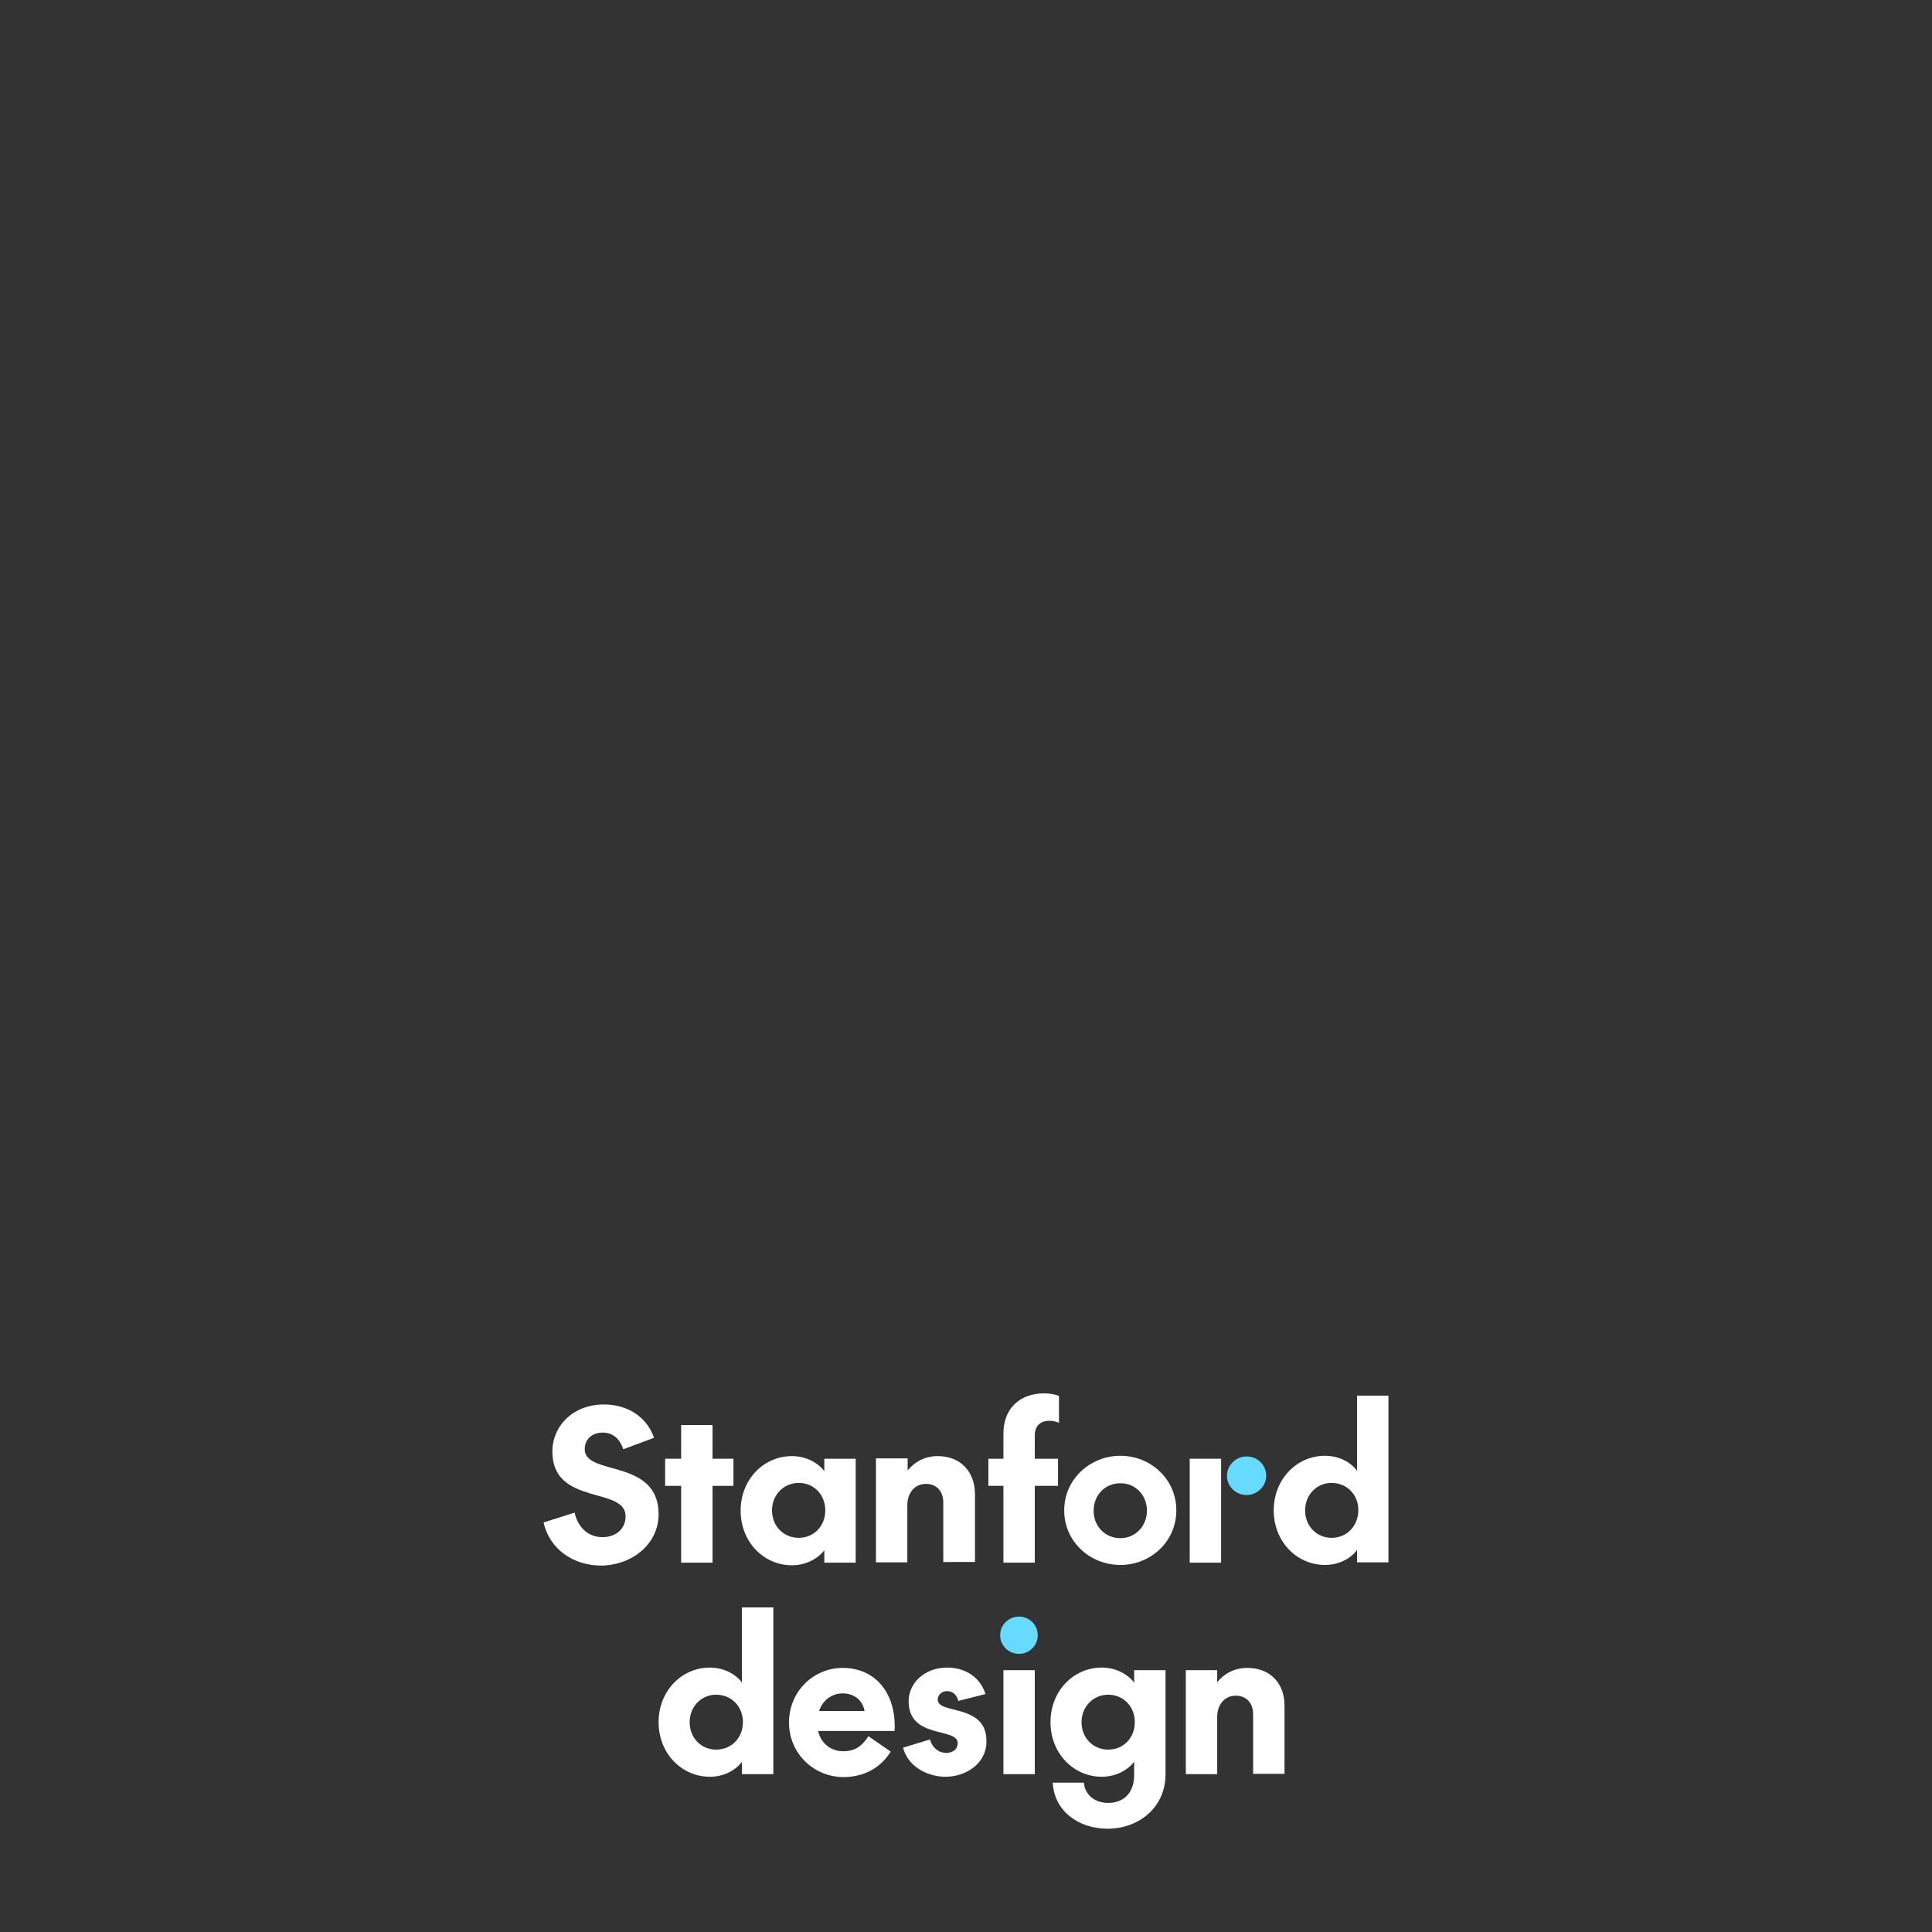 <?xml version="1.0" encoding="utf-8"?>
<!-- Generator: Adobe Illustrator 28.4.1, SVG Export Plug-In . SVG Version: 6.00 Build 0)  -->
<svg version="1.0" xmlns="http://www.w3.org/2000/svg" xmlns:xlink="http://www.w3.org/1999/xlink" x="0px" y="0px"
	 viewBox="0 0 591.1 591.1" style="enable-background:new 0 0 591.1 591.1;" xml:space="preserve">
<rect x="0" y="0" width="591.1" height="591.1" fill="#333333" stroke="none"/>
<g id="material" style="display:none;">
</g>
<g id="wordMark_x5F_B" style="display:none;">
	<path style="display:inline;" d="M201.5,463.4c0-17.2-22.6-11.6-22.6-19.9c0-3.2,2.4-5.1,5.5-5.1c3.4,0,5.4,2.3,6.3,5.1l9.4-3.5
		c-2.1-6.2-7.9-10.2-15.3-10.2c-9.5,0-15.8,6.7-15.8,14.4c0,16.7,22.4,10.6,22.4,19.8c0,3.9-3,6.4-7.1,6.4c-4.3,0-7.5-3-8.5-7.5
		l-9.5,3c1.8,8,8.9,13.2,17.7,13.2C193.7,479,201.5,472.4,201.5,463.4z"/>
	<polygon style="display:inline;" points="224.4,446.5 218,446.5 218,436.1 208.4,436.1 208.4,446.5 203.6,446.5 203.6,454.8 
		208.4,454.8 208.4,478.3 218,478.3 218,454.8 224.4,454.8 	"/>
	<path style="display:inline;" d="M252.3,450.3c-1.9-2.5-5.5-4.6-9.9-4.6c-8.7,0-15.7,7.2-15.7,16.7s7,16.7,15.7,16.7
		c4.4,0,8-2.1,9.9-4.6v3.8h9.6v-31.8h-9.6V450.3z M244.4,470.7c-4.7,0-8.2-3.6-8.2-8.4s3.5-8.4,8.2-8.4c4.6,0,8.1,3.6,8.1,8.4
		S249,470.7,244.4,470.7z"/>
	<path style="display:inline;" d="M298.3,478.3v-20.9c0-6.9-4.4-11.7-11.4-11.7c-4.2,0-7.3,2-9.2,4.4v-3.7h-9.6v31.8h9.6v-17.5
		c0-3.7,2.2-6.5,5.7-6.5c3.4,0,5.3,2.4,5.3,5.7v18.2h9.6V478.3z"/>
	<path style="display:inline;" d="M307,438.7v7.7h-4.6v8.3h4.6v23.5h9.6v-23.5h7.1v-8.3h-7.1v-7.2c0-2.9,1.8-4.4,4.4-4.4
		c1.1,0,2,0.2,3,0.6v-8.2c-1.2-0.5-2.8-0.8-4.8-0.8C311.9,426.6,307,431.3,307,438.7z"/>
	<path style="display:inline;" d="M342.8,479c9.2,0,17.1-7.1,17.1-16.7s-7.9-16.7-17.1-16.7s-17.2,7.1-17.2,16.7
		C325.7,471.9,333.6,479,342.8,479z M342.8,454c4.6,0,8.1,3.6,8.1,8.4c0,4.7-3.5,8.4-8.1,8.4c-4.7,0-8.2-3.6-8.2-8.4
		C334.7,457.6,338.1,454,342.8,454z"/>
	<rect x="364" y="446.5" style="display:inline;" width="9.6" height="31.8"/>
	<path style="display:inline;" d="M415.3,427.2v23.1c-1.8-2.5-5.4-4.6-9.8-4.6c-8.7,0-15.7,7.2-15.7,16.7s7,16.7,15.7,16.7
		c4.4,0,8-2.1,9.8-4.6v3.8h9.6v-51h-9.6V427.2z M407.4,470.7c-4.6,0-8.1-3.6-8.1-8.4s3.5-8.4,8.1-8.4c4.7,0,8.2,3.6,8.2,8.4
		S412.1,470.7,407.4,470.7z"/>
	<path style="display:inline;" d="M208.3,515c-1.8-2.5-5.4-4.6-9.8-4.6c-8.7,0-15.7,7.2-15.7,16.7s7,16.7,15.7,16.7
		c4.4,0,8-2.1,9.8-4.6v3.8h9.6v-51h-9.6V515z M200.4,535.5c-4.6,0-8.1-3.6-8.1-8.4c0-4.8,3.5-8.4,8.1-8.4c4.7,0,8.2,3.6,8.2,8.4
		C208.6,531.8,205.1,535.5,200.4,535.5z"/>
	<path style="display:inline;fill:#66DBFF;" d="M227,531.2c-3.5,0-6.2,2.7-6.2,6.1c0,3.5,2.7,6.2,6.2,6.2s6.2-2.7,6.2-6.2
		S230.4,531.2,227,531.2z"/>
	<path style="display:inline;" d="M246.6,520.2c0-1.5,1.3-2.6,2.9-2.6c1.8,0,3,1.1,3.5,3l8.3-2.1c-1.5-4.9-5.9-8.1-11.7-8.1
		c-7,0-11.8,4.8-11.8,10.3c0,11.7,15,7.9,15,12.8c0,2-1.6,3-3.5,3c-2.3,0-4.2-1.5-5-4.1l-8.2,2.5c1.4,5.6,7.2,8.9,13,8.9
		c6.4,0,12.5-4.2,12.5-10.7C261.7,521.1,246.6,524.9,246.6,520.2z"/>
	<path style="display:inline;" d="M273.8,527.1c0-4.9,3.9-8.2,8.2-8.2c2.7,0,4.5,0.8,6.1,2.2v-9.4c-2-0.8-4.1-1.3-6.6-1.3
		c-9.1,0-17,7-17,16.7s7.9,16.7,17,16.7c2.5,0,4.6-0.4,6.6-1.3v-9.4c-1.6,1.3-3.5,2.2-6.1,2.2C277.7,535.3,273.8,532,273.8,527.1z"
		/>
	<path style="display:inline;" d="M311.8,510.4c-4.2,0-7.3,2-9.2,4.4v-22.9H293v51h9.6v-17.5c0-3.7,2.2-6.5,5.7-6.5
		c3.4,0,5.3,2.4,5.3,5.7V543h9.6v-20.9C323.2,515.2,318.9,510.4,311.8,510.4z"/>
	<path style="display:inline;" d="M344.3,510.4c-9.2,0-17.2,7.1-17.2,16.7s7.9,16.7,17.2,16.7c9.2,0,17.1-7.1,17.1-16.7
		C361.4,517.5,353.6,510.4,344.3,510.4z M344.3,535.5c-4.7,0-8.2-3.6-8.2-8.4c0-4.8,3.5-8.4,8.2-8.4c4.6,0,8.1,3.6,8.1,8.4
		C352.4,531.8,348.9,535.5,344.3,535.5z"/>
	<path style="display:inline;" d="M381.9,510.4c-9.2,0-17.2,7.1-17.2,16.7s7.9,16.7,17.2,16.7c9.2,0,17.1-7.1,17.1-16.7
		C399,517.5,391.1,510.4,381.9,510.4z M381.9,535.5c-4.7,0-8.2-3.6-8.2-8.4c0-4.8,3.5-8.4,8.2-8.4c4.6,0,8.1,3.6,8.1,8.4
		C390,531.8,386.5,535.5,381.9,535.5z"/>
	<rect x="403.1" y="491.9" style="display:inline;" width="9.6" height="51"/>
	<path style="display:inline;fill:#66DBFF;" d="M381.7,457.5c3.2,0,6-2.6,6-5.9s-2.7-5.9-6-5.9c-3.2,0-6,2.6-6,5.9
		C375.8,454.9,378.5,457.5,381.7,457.5z"/>
</g>
<g id="wordMark_x5F_W" style="display:none;">
	<path style="display:inline;fill:#FFFFFF;" d="M201.5,463.4c0-17.2-22.6-11.6-22.6-19.9c0-3.2,2.4-5.1,5.5-5.1
		c3.4,0,5.4,2.3,6.3,5.1l9.4-3.5c-2.1-6.2-7.9-10.2-15.3-10.2c-9.5,0-15.8,6.7-15.8,14.4c0,16.7,22.4,10.6,22.4,19.8
		c0,3.9-3,6.4-7.1,6.4c-4.3,0-7.5-3-8.5-7.5l-9.5,3c1.8,8,8.9,13.2,17.7,13.2C193.7,479,201.5,472.4,201.5,463.4z"/>
	<polygon style="display:inline;fill:#FFFFFF;" points="224.4,446.5 218,446.5 218,436.1 208.4,436.1 208.4,446.5 203.6,446.5 
		203.6,454.8 208.4,454.8 208.4,478.3 218,478.3 218,454.8 224.4,454.8 	"/>
	<path style="display:inline;fill:#FFFFFF;" d="M252.3,450.3c-1.9-2.5-5.5-4.6-9.9-4.6c-8.7,0-15.7,7.2-15.7,16.7s7,16.7,15.7,16.7
		c4.4,0,8-2.1,9.9-4.6v3.8h9.6v-31.8h-9.6V450.3z M244.4,470.7c-4.7,0-8.2-3.6-8.2-8.4s3.5-8.4,8.2-8.4c4.6,0,8.1,3.6,8.1,8.4
		S249,470.7,244.4,470.7z"/>
	<path style="display:inline;fill:#FFFFFF;" d="M298.3,478.3v-20.9c0-6.9-4.4-11.7-11.4-11.7c-4.2,0-7.3,2-9.2,4.4v-3.7h-9.6v31.8
		h9.6v-17.5c0-3.7,2.2-6.5,5.7-6.5c3.4,0,5.3,2.4,5.3,5.7v18.2h9.6V478.3z"/>
	<path style="display:inline;fill:#FFFFFF;" d="M307,438.7v7.7h-4.6v8.3h4.6v23.5h9.6v-23.5h7.1v-8.3h-7.1v-7.2
		c0-2.9,1.8-4.4,4.4-4.4c1.1,0,2,0.2,3,0.6v-8.2c-1.2-0.5-2.8-0.8-4.8-0.8C311.9,426.6,307,431.3,307,438.7z"/>
	<path style="display:inline;fill:#FFFFFF;" d="M342.8,479c9.2,0,17.1-7.1,17.1-16.7s-7.9-16.7-17.1-16.7s-17.2,7.1-17.2,16.7
		C325.7,471.9,333.6,479,342.8,479z M342.8,454c4.6,0,8.1,3.6,8.1,8.4c0,4.7-3.5,8.4-8.1,8.4c-4.7,0-8.2-3.6-8.2-8.4
		C334.7,457.6,338.1,454,342.8,454z"/>
	<rect x="364" y="446.5" style="display:inline;fill:#FFFFFF;" width="9.6" height="31.8"/>
	<path style="display:inline;fill:#FFFFFF;" d="M415.3,427.2v23.1c-1.8-2.5-5.4-4.6-9.8-4.6c-8.7,0-15.7,7.2-15.7,16.7
		s7,16.7,15.7,16.7c4.4,0,8-2.1,9.8-4.6v3.8h9.6v-51h-9.6V427.2z M407.4,470.7c-4.6,0-8.1-3.6-8.1-8.4s3.5-8.4,8.1-8.4
		c4.7,0,8.2,3.6,8.2,8.4S412.1,470.7,407.4,470.7z"/>
	<path style="display:inline;fill:#FFFFFF;" d="M208.3,515c-1.8-2.5-5.4-4.6-9.8-4.6c-8.7,0-15.7,7.2-15.7,16.7s7,16.7,15.7,16.7
		c4.4,0,8-2.1,9.8-4.6v3.8h9.6v-51h-9.6V515z M200.4,535.5c-4.6,0-8.1-3.6-8.1-8.4c0-4.8,3.5-8.4,8.1-8.4c4.7,0,8.2,3.6,8.2,8.4
		C208.6,531.8,205.1,535.5,200.4,535.5z"/>
	<path style="display:inline;fill:#66DBFF;" d="M227,531.2c-3.5,0-6.2,2.7-6.2,6.1c0,3.5,2.7,6.2,6.2,6.2s6.2-2.7,6.2-6.2
		S230.4,531.2,227,531.2z"/>
	<path style="display:inline;fill:#FFFFFF;" d="M246.6,520.2c0-1.5,1.3-2.6,2.9-2.6c1.8,0,3,1.1,3.5,3l8.3-2.1
		c-1.5-4.9-5.9-8.1-11.7-8.1c-7,0-11.8,4.8-11.8,10.3c0,11.7,15,7.9,15,12.8c0,2-1.6,3-3.5,3c-2.3,0-4.2-1.5-5-4.1l-8.2,2.5
		c1.4,5.6,7.2,8.9,13,8.9c6.4,0,12.5-4.2,12.5-10.7C261.7,521.1,246.6,524.9,246.6,520.2z"/>
	<path style="display:inline;fill:#FFFFFF;" d="M273.8,527.1c0-4.9,3.9-8.2,8.2-8.2c2.7,0,4.5,0.8,6.1,2.2v-9.4
		c-2-0.8-4.1-1.3-6.6-1.3c-9.1,0-17,7-17,16.7s7.9,16.7,17,16.7c2.5,0,4.6-0.4,6.6-1.3v-9.4c-1.6,1.3-3.5,2.2-6.1,2.2
		C277.7,535.3,273.8,532,273.8,527.1z"/>
	<path style="display:inline;fill:#FFFFFF;" d="M311.8,510.4c-4.2,0-7.3,2-9.2,4.4v-22.9H293v51h9.6v-17.5c0-3.7,2.2-6.5,5.7-6.5
		c3.4,0,5.3,2.4,5.3,5.7V543h9.6v-20.9C323.2,515.2,318.9,510.4,311.8,510.4z"/>
	<path style="display:inline;fill:#FFFFFF;" d="M344.3,510.4c-9.2,0-17.2,7.1-17.2,16.7s7.9,16.7,17.2,16.7
		c9.2,0,17.1-7.1,17.1-16.7C361.4,517.5,353.6,510.4,344.3,510.4z M344.3,535.5c-4.7,0-8.2-3.6-8.2-8.4c0-4.8,3.5-8.4,8.2-8.4
		c4.6,0,8.1,3.6,8.1,8.4C352.4,531.8,348.9,535.5,344.3,535.5z"/>
	<path style="display:inline;fill:#FFFFFF;" d="M381.9,510.4c-9.2,0-17.2,7.1-17.2,16.7s7.9,16.7,17.2,16.7
		c9.2,0,17.1-7.1,17.1-16.7C399,517.5,391.1,510.4,381.9,510.4z M381.9,535.5c-4.7,0-8.2-3.6-8.2-8.4c0-4.8,3.5-8.4,8.2-8.4
		c4.6,0,8.1,3.6,8.1,8.4C390,531.8,386.5,535.5,381.9,535.5z"/>
	<rect x="403.1" y="491.9" style="display:inline;fill:#FFFFFF;" width="9.6" height="51"/>
	<path style="display:inline;fill:#66DBFF;" d="M381.7,457.5c3.2,0,6-2.6,6-5.9s-2.7-5.9-6-5.9c-3.2,0-6,2.6-6,5.9
		C375.8,454.9,378.5,457.5,381.7,457.5z"/>
</g>
<g id="wordMark_x5F_B_x5F_design" style="display:none;">
	<path style="display:inline;" d="M201.5,463.3c0-17.2-22.6-11.6-22.6-19.9c0-3.2,2.4-5.1,5.5-5.1c3.4,0,5.4,2.3,6.3,5.1l9.4-3.5
		c-2.1-6.2-7.9-10.2-15.3-10.2c-9.5,0-15.8,6.6-15.8,14.4c0,16.7,22.4,10.6,22.4,19.8c0,3.9-3,6.4-7.1,6.4c-4.3,0-7.5-3-8.5-7.5
		l-9.5,3c1.8,8,8.9,13.2,17.7,13.2C193.7,478.8,201.5,472.2,201.5,463.3z"/>
	<polygon style="display:inline;" points="224.4,446.3 218,446.3 218,436 208.4,436 208.4,446.3 203.5,446.3 203.5,454.6 
		208.4,454.6 208.4,478.1 218,478.1 218,454.6 224.4,454.6 	"/>
	<path style="display:inline;" d="M252.2,450.1c-1.9-2.5-5.5-4.6-9.9-4.6c-8.7,0-15.7,7.2-15.7,16.7c0,9.5,7,16.7,15.7,16.7
		c4.4,0,8-2.1,9.9-4.6v3.8h9.6v-31.8h-9.6V450.1z M244.4,470.5c-4.7,0-8.2-3.6-8.2-8.4c0-4.7,3.5-8.4,8.2-8.4c4.6,0,8.1,3.6,8.1,8.4
		C252.5,466.9,249,470.5,244.4,470.5z"/>
	<path style="display:inline;" d="M298.3,478.1v-20.9c0-6.9-4.4-11.7-11.4-11.7c-4.2,0-7.3,2-9.2,4.4v-3.7H268v31.8h9.6v-17.5
		c0-3.7,2.2-6.5,5.7-6.5c3.4,0,5.3,2.4,5.3,5.7v18.2H298.3z"/>
	<path style="display:inline;" d="M307,438.6v7.7h-4.6v8.3h4.6v23.5h9.6v-23.5h7.1v-8.3h-7.1v-7.2c0-2.9,1.8-4.4,4.4-4.4
		c1.1,0,2,0.2,3,0.6v-8.2c-1.2-0.5-2.8-0.8-4.7-0.8C311.8,426.4,307,431.1,307,438.6z"/>
	<path style="display:inline;" d="M342.8,478.8c9.2,0,17.1-7.1,17.1-16.7c0-9.6-7.9-16.7-17.1-16.7c-9.2,0-17.2,7.1-17.2,16.7
		C325.6,471.7,333.5,478.8,342.8,478.8z M342.8,453.8c4.6,0,8.1,3.6,8.1,8.4c0,4.7-3.5,8.4-8.1,8.4c-4.7,0-8.2-3.6-8.2-8.4
		C334.6,457.4,338.1,453.8,342.8,453.8z"/>
	<rect x="364" y="446.3" style="display:inline;" width="9.6" height="31.8"/>
	<path style="display:inline;fill:#66DBFF;" d="M381.4,457.4c3.2,0,6-2.6,6-5.9s-2.7-5.9-6-5.9c-3.2,0-6,2.6-6,5.9
		S378.1,457.4,381.4,457.4z"/>
	<path style="display:inline;" d="M415.2,427v23c-1.8-2.5-5.4-4.6-9.8-4.6c-8.7,0-15.7,7.2-15.7,16.7c0,9.5,7,16.7,15.7,16.7
		c4.4,0,8-2.1,9.8-4.6v3.8h9.6v-51H415.2z M407.4,470.5c-4.6,0-8.1-3.6-8.1-8.4c0-4.7,3.5-8.4,8.1-8.4c4.7,0,8.2,3.6,8.2,8.4
		C415.5,466.9,412.1,470.5,407.4,470.5z"/>
	<path style="display:inline;" d="M257.8,510.3c-8.7,0-16.4,7-16.4,16.7c0,9.6,7.7,16.7,16.7,16.7c6.1,0,11.4-2.8,14.4-7.8l-6.8-4.7
		c-1.8,2.8-3.9,4.6-7.7,4.6c-3.7,0-6.8-2.3-7.7-6.2h23.4C274.3,518.5,268.2,510.3,257.8,510.3z M250.6,523.5c1.1-3.4,4-5.4,7.2-5.4
		c4.1,0,6.3,2.7,6.7,5.4H250.6z"/>
	<path style="display:inline;" d="M286.9,520c0-1.5,1.3-2.6,2.8-2.6c1.8,0,3,1.1,3.5,3l8.3-2.1c-1.5-4.9-5.9-8.1-11.7-8.1
		c-7,0-11.8,4.8-11.8,10.3c0,11.7,15,7.9,15,12.8c0,2-1.6,3-3.5,3c-2.3,0-4.2-1.5-5-4.1l-8.2,2.5c1.4,5.6,7.2,8.9,13,8.9
		c6.4,0,12.5-4.2,12.5-10.7C302,521,286.9,524.7,286.9,520z"/>
	<path style="display:inline;fill:#66DBFF;" d="M311.8,494.6c-3.2,0-5.8,2.5-5.8,5.7c0,3.2,2.6,5.7,5.8,5.7c3.1,0,5.7-2.5,5.7-5.7
		C317.5,497.1,314.9,494.6,311.8,494.6z"/>
	<rect x="307" y="511" style="display:inline;" width="9.6" height="31.8"/>
	<path style="display:inline;" d="M347,514.8c-1.9-2.5-5.5-4.6-9.9-4.6c-8.7,0-15.7,7.2-15.7,16.7c0,9.5,7,16.7,15.7,16.7
		c4.4,0,8-2.1,9.9-4.6v4.1c0,5.6-3.4,8.5-7.9,8.5c-4.1,0-7.1-2.3-7.5-6.2h-9.5c0.4,8.7,7.9,14.1,16.8,14.1c9.4,0,17.7-6.4,17.7-16.7
		V511H347V514.8z M339.1,535.3c-4.7,0-8.2-3.6-8.2-8.4c0-4.7,3.5-8.4,8.2-8.4c4.6,0,8.1,3.6,8.1,8.4
		C347.2,531.7,343.7,535.3,339.1,535.3z"/>
	<path style="display:inline;" d="M381.6,510.3c-4.2,0-7.3,2-9.2,4.4V511h-9.6v31.8h9.6v-17.5c0-3.7,2.2-6.5,5.7-6.5
		c3.4,0,5.3,2.4,5.3,5.7v18.2h9.6v-20.9C393,515,388.6,510.3,381.6,510.3z"/>
	<path style="display:inline;" d="M227,491.8v23c-1.8-2.5-5.4-4.6-9.8-4.6c-8.7,0-15.7,7.2-15.7,16.7c0,9.5,7,16.7,15.7,16.7
		c4.4,0,8-2.1,9.8-4.6v3.8h9.6v-51H227z M219.1,535.3c-4.6,0-8.1-3.6-8.1-8.4c0-4.7,3.5-8.4,8.1-8.4c4.7,0,8.2,3.6,8.2,8.4
		C227.3,531.7,223.8,535.3,219.1,535.3z"/>
</g>
<g id="wordMark_x5F_W_x5F_design">
	<path style="fill:#FFFFFF;" d="M201.5,463.3c0-17.2-22.6-11.6-22.6-19.9c0-3.2,2.4-5.1,5.5-5.1c3.4,0,5.4,2.3,6.3,5.1l9.4-3.5
		c-2.1-6.2-7.9-10.2-15.3-10.2c-9.5,0-15.8,6.6-15.8,14.4c0,16.7,22.4,10.6,22.4,19.8c0,3.9-3,6.4-7.1,6.4c-4.3,0-7.5-3-8.5-7.5
		l-9.5,3c1.8,8,8.9,13.2,17.7,13.2C193.7,478.8,201.5,472.2,201.5,463.3z"/>
	<polygon style="fill:#FFFFFF;" points="224.4,446.3 218,446.3 218,436 208.4,436 208.4,446.3 203.5,446.3 203.5,454.6 208.4,454.6 
		208.4,478.1 218,478.1 218,454.6 224.4,454.6 	"/>
	<path style="fill:#FFFFFF;" d="M252.2,450.1c-1.9-2.5-5.5-4.6-9.9-4.6c-8.7,0-15.7,7.2-15.7,16.7c0,9.5,7,16.7,15.7,16.7
		c4.4,0,8-2.1,9.9-4.6v3.8h9.6v-31.8h-9.6V450.1z M244.4,470.5c-4.7,0-8.2-3.6-8.2-8.4c0-4.7,3.5-8.4,8.2-8.4c4.6,0,8.1,3.6,8.1,8.4
		C252.5,466.9,249,470.5,244.4,470.5z"/>
	<path style="fill:#FFFFFF;" d="M298.3,478.1v-20.9c0-6.9-4.4-11.7-11.4-11.7c-4.2,0-7.3,2-9.2,4.4v-3.7H268v31.8h9.6v-17.5
		c0-3.7,2.2-6.5,5.7-6.5c3.4,0,5.3,2.4,5.3,5.7v18.2H298.3z"/>
	<path style="fill:#FFFFFF;" d="M307,438.6v7.7h-4.6v8.3h4.6v23.5h9.6v-23.5h7.1v-8.3h-7.1v-7.2c0-2.9,1.8-4.4,4.4-4.4
		c1.1,0,2,0.2,3,0.6v-8.2c-1.2-0.5-2.8-0.8-4.7-0.8C311.8,426.4,307,431.1,307,438.6z"/>
	<path style="fill:#FFFFFF;" d="M342.8,478.8c9.2,0,17.1-7.1,17.1-16.7c0-9.6-7.9-16.7-17.1-16.7c-9.2,0-17.2,7.1-17.2,16.7
		C325.6,471.7,333.5,478.8,342.8,478.8z M342.8,453.8c4.6,0,8.1,3.6,8.1,8.4c0,4.7-3.5,8.4-8.1,8.4c-4.7,0-8.2-3.6-8.2-8.4
		C334.6,457.4,338.1,453.8,342.8,453.8z"/>
	<rect x="364" y="446.3" style="fill:#FFFFFF;" width="9.6" height="31.8"/>
	<path style="fill:#66DBFF;" d="M381.4,457.4c3.2,0,6-2.6,6-5.9s-2.7-5.9-6-5.9c-3.2,0-6,2.6-6,5.9S378.1,457.4,381.4,457.4z"/>
	<path style="fill:#FFFFFF;" d="M415.2,427v23c-1.8-2.5-5.4-4.6-9.8-4.6c-8.7,0-15.7,7.2-15.7,16.7c0,9.5,7,16.7,15.7,16.7
		c4.4,0,8-2.1,9.8-4.6v3.8h9.6v-51H415.2z M407.4,470.5c-4.6,0-8.1-3.6-8.1-8.4c0-4.7,3.5-8.4,8.1-8.4c4.7,0,8.2,3.6,8.2,8.4
		C415.5,466.9,412.1,470.5,407.4,470.5z"/>
	<path style="fill:#FFFFFF;" d="M257.8,510.3c-8.7,0-16.4,7-16.4,16.7c0,9.6,7.7,16.7,16.7,16.7c6.1,0,11.4-2.8,14.4-7.8l-6.8-4.7
		c-1.8,2.8-3.9,4.6-7.7,4.6c-3.7,0-6.8-2.3-7.7-6.2h23.4C274.3,518.5,268.2,510.3,257.8,510.3z M250.6,523.5c1.1-3.4,4-5.4,7.2-5.4
		c4.1,0,6.3,2.7,6.7,5.4H250.6z"/>
	<path style="fill:#FFFFFF;" d="M286.9,520c0-1.5,1.3-2.6,2.8-2.6c1.8,0,3,1.1,3.5,3l8.3-2.1c-1.5-4.9-5.9-8.1-11.7-8.1
		c-7,0-11.8,4.8-11.8,10.3c0,11.7,15,7.9,15,12.8c0,2-1.6,3-3.5,3c-2.3,0-4.2-1.5-5-4.1l-8.2,2.5c1.4,5.6,7.2,8.9,13,8.9
		c6.4,0,12.5-4.2,12.5-10.7C302,521,286.9,524.7,286.9,520z"/>
	<path style="fill:#66DBFF;" d="M311.8,494.6c-3.2,0-5.8,2.5-5.8,5.7c0,3.2,2.6,5.7,5.8,5.7c3.1,0,5.7-2.5,5.7-5.7
		C317.5,497.1,314.9,494.6,311.8,494.6z"/>
	<rect x="307" y="511" style="fill:#FFFFFF;" width="9.6" height="31.8"/>
	<path style="fill:#FFFFFF;" d="M347,514.8c-1.9-2.5-5.5-4.6-9.9-4.6c-8.7,0-15.7,7.2-15.7,16.7c0,9.5,7,16.7,15.7,16.7
		c4.4,0,8-2.1,9.9-4.6v4.1c0,5.6-3.4,8.5-7.9,8.5c-4.1,0-7.1-2.3-7.5-6.2h-9.5c0.4,8.7,7.9,14.1,16.8,14.1c9.4,0,17.7-6.4,17.7-16.7
		V511H347V514.8z M339.1,535.3c-4.7,0-8.2-3.6-8.2-8.4c0-4.7,3.5-8.4,8.2-8.4c4.6,0,8.1,3.6,8.1,8.4
		C347.2,531.7,343.7,535.3,339.1,535.3z"/>
	<path style="fill:#FFFFFF;" d="M381.6,510.3c-4.2,0-7.3,2-9.2,4.4V511h-9.6v31.8h9.6v-17.5c0-3.7,2.2-6.5,5.7-6.5
		c3.4,0,5.3,2.4,5.3,5.7v18.2h9.6v-20.9C393,515,388.6,510.3,381.6,510.3z"/>
	<path style="fill:#FFFFFF;" d="M227,491.8v23c-1.8-2.5-5.4-4.6-9.8-4.6c-8.7,0-15.7,7.2-15.7,16.7c0,9.5,7,16.7,15.7,16.7
		c4.4,0,8-2.1,9.8-4.6v3.8h9.6v-51H227z M219.1,535.3c-4.6,0-8.1-3.6-8.1-8.4c0-4.7,3.5-8.4,8.1-8.4c4.7,0,8.2,3.6,8.2,8.4
		C227.3,531.7,223.8,535.3,219.1,535.3z"/>
</g>
</svg>
